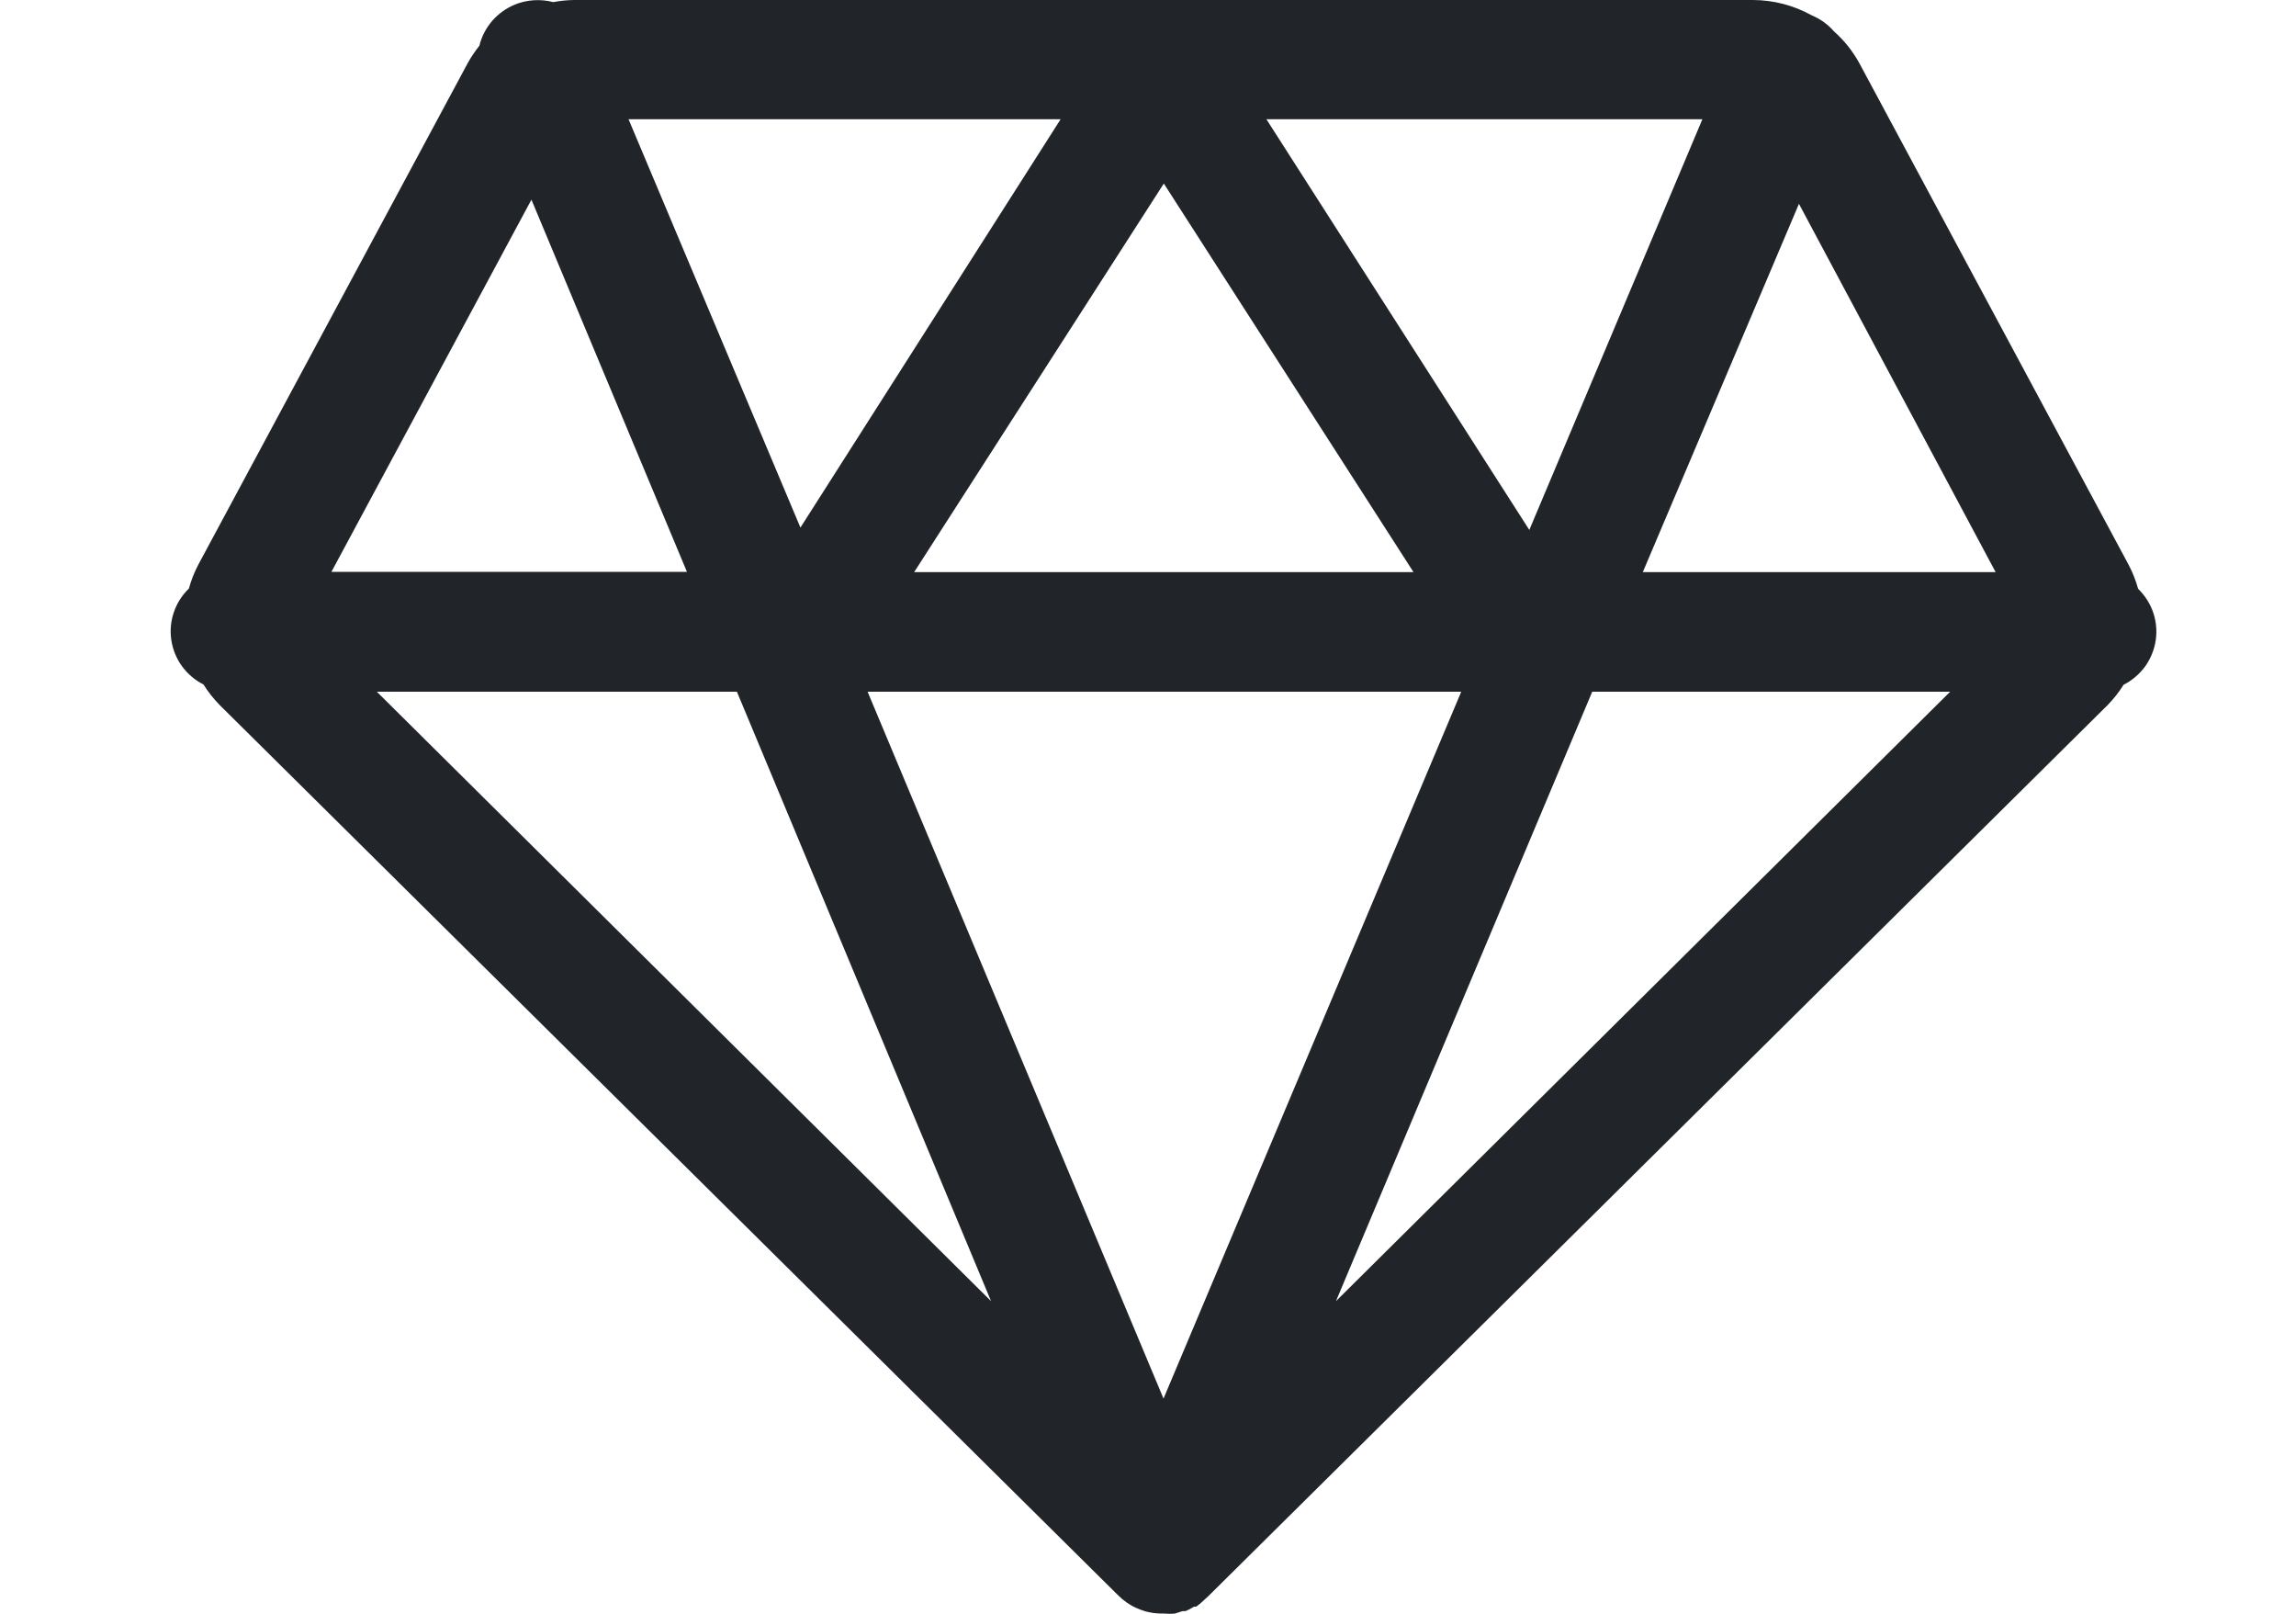 <svg width="37" height="26" viewBox="0 0 37 26" fill="none" xmlns="http://www.w3.org/2000/svg">
<path d="M34.221 11.033C34.359 10.963 34.477 10.862 34.568 10.738C34.657 10.614 34.716 10.47 34.739 10.319C34.762 10.168 34.748 10.014 34.699 9.869C34.65 9.725 34.566 9.594 34.456 9.487C34.419 9.354 34.369 9.225 34.304 9.102L29.965 1.021C29.859 0.827 29.721 0.653 29.555 0.506C29.457 0.393 29.333 0.304 29.194 0.246C28.905 0.086 28.58 0.001 28.248 0H9.256C9.142 0.001 9.028 0.013 8.915 0.034C8.712 -0.019 8.496 -0.006 8.301 0.072C8.159 0.13 8.032 0.221 7.932 0.336C7.832 0.452 7.761 0.589 7.725 0.737C7.654 0.826 7.59 0.921 7.535 1.021L3.196 9.097C3.131 9.22 3.081 9.349 3.044 9.482C2.934 9.589 2.85 9.72 2.801 9.865C2.752 10.009 2.738 10.163 2.761 10.314C2.784 10.465 2.842 10.609 2.932 10.733C3.023 10.857 3.141 10.958 3.279 11.028C3.354 11.148 3.442 11.259 3.542 11.361L17.989 25.673L18.019 25.702C18.06 25.744 18.106 25.783 18.155 25.817L18.223 25.861C18.276 25.892 18.332 25.917 18.389 25.938L18.462 25.962C18.542 25.983 18.624 25.995 18.706 25.996H18.75C18.812 26.002 18.874 26.002 18.935 25.996L19.057 25.957H19.106C19.153 25.937 19.199 25.913 19.242 25.885H19.277C19.322 25.853 19.364 25.818 19.403 25.779L19.467 25.721L33.963 11.361C34.061 11.261 34.148 11.151 34.221 11.033ZM23.548 11.144L18.75 22.533L13.981 11.144H23.548ZM14.732 9.217L18.755 2.957L22.778 9.217H14.732ZM20.408 1.921H27.434L24.645 8.538L20.408 1.921ZM12.899 8.5L10.129 1.921H17.092L12.899 8.5ZM15.971 20.963L6.072 11.144H11.875L15.971 20.963ZM25.659 11.144H31.427L21.529 20.963L25.659 11.144ZM32.159 9.217H26.474L28.99 3.284L32.159 9.217ZM8.564 3.217L11.07 9.213H5.341L8.564 3.217Z" fill="#212529"/>
</svg>
